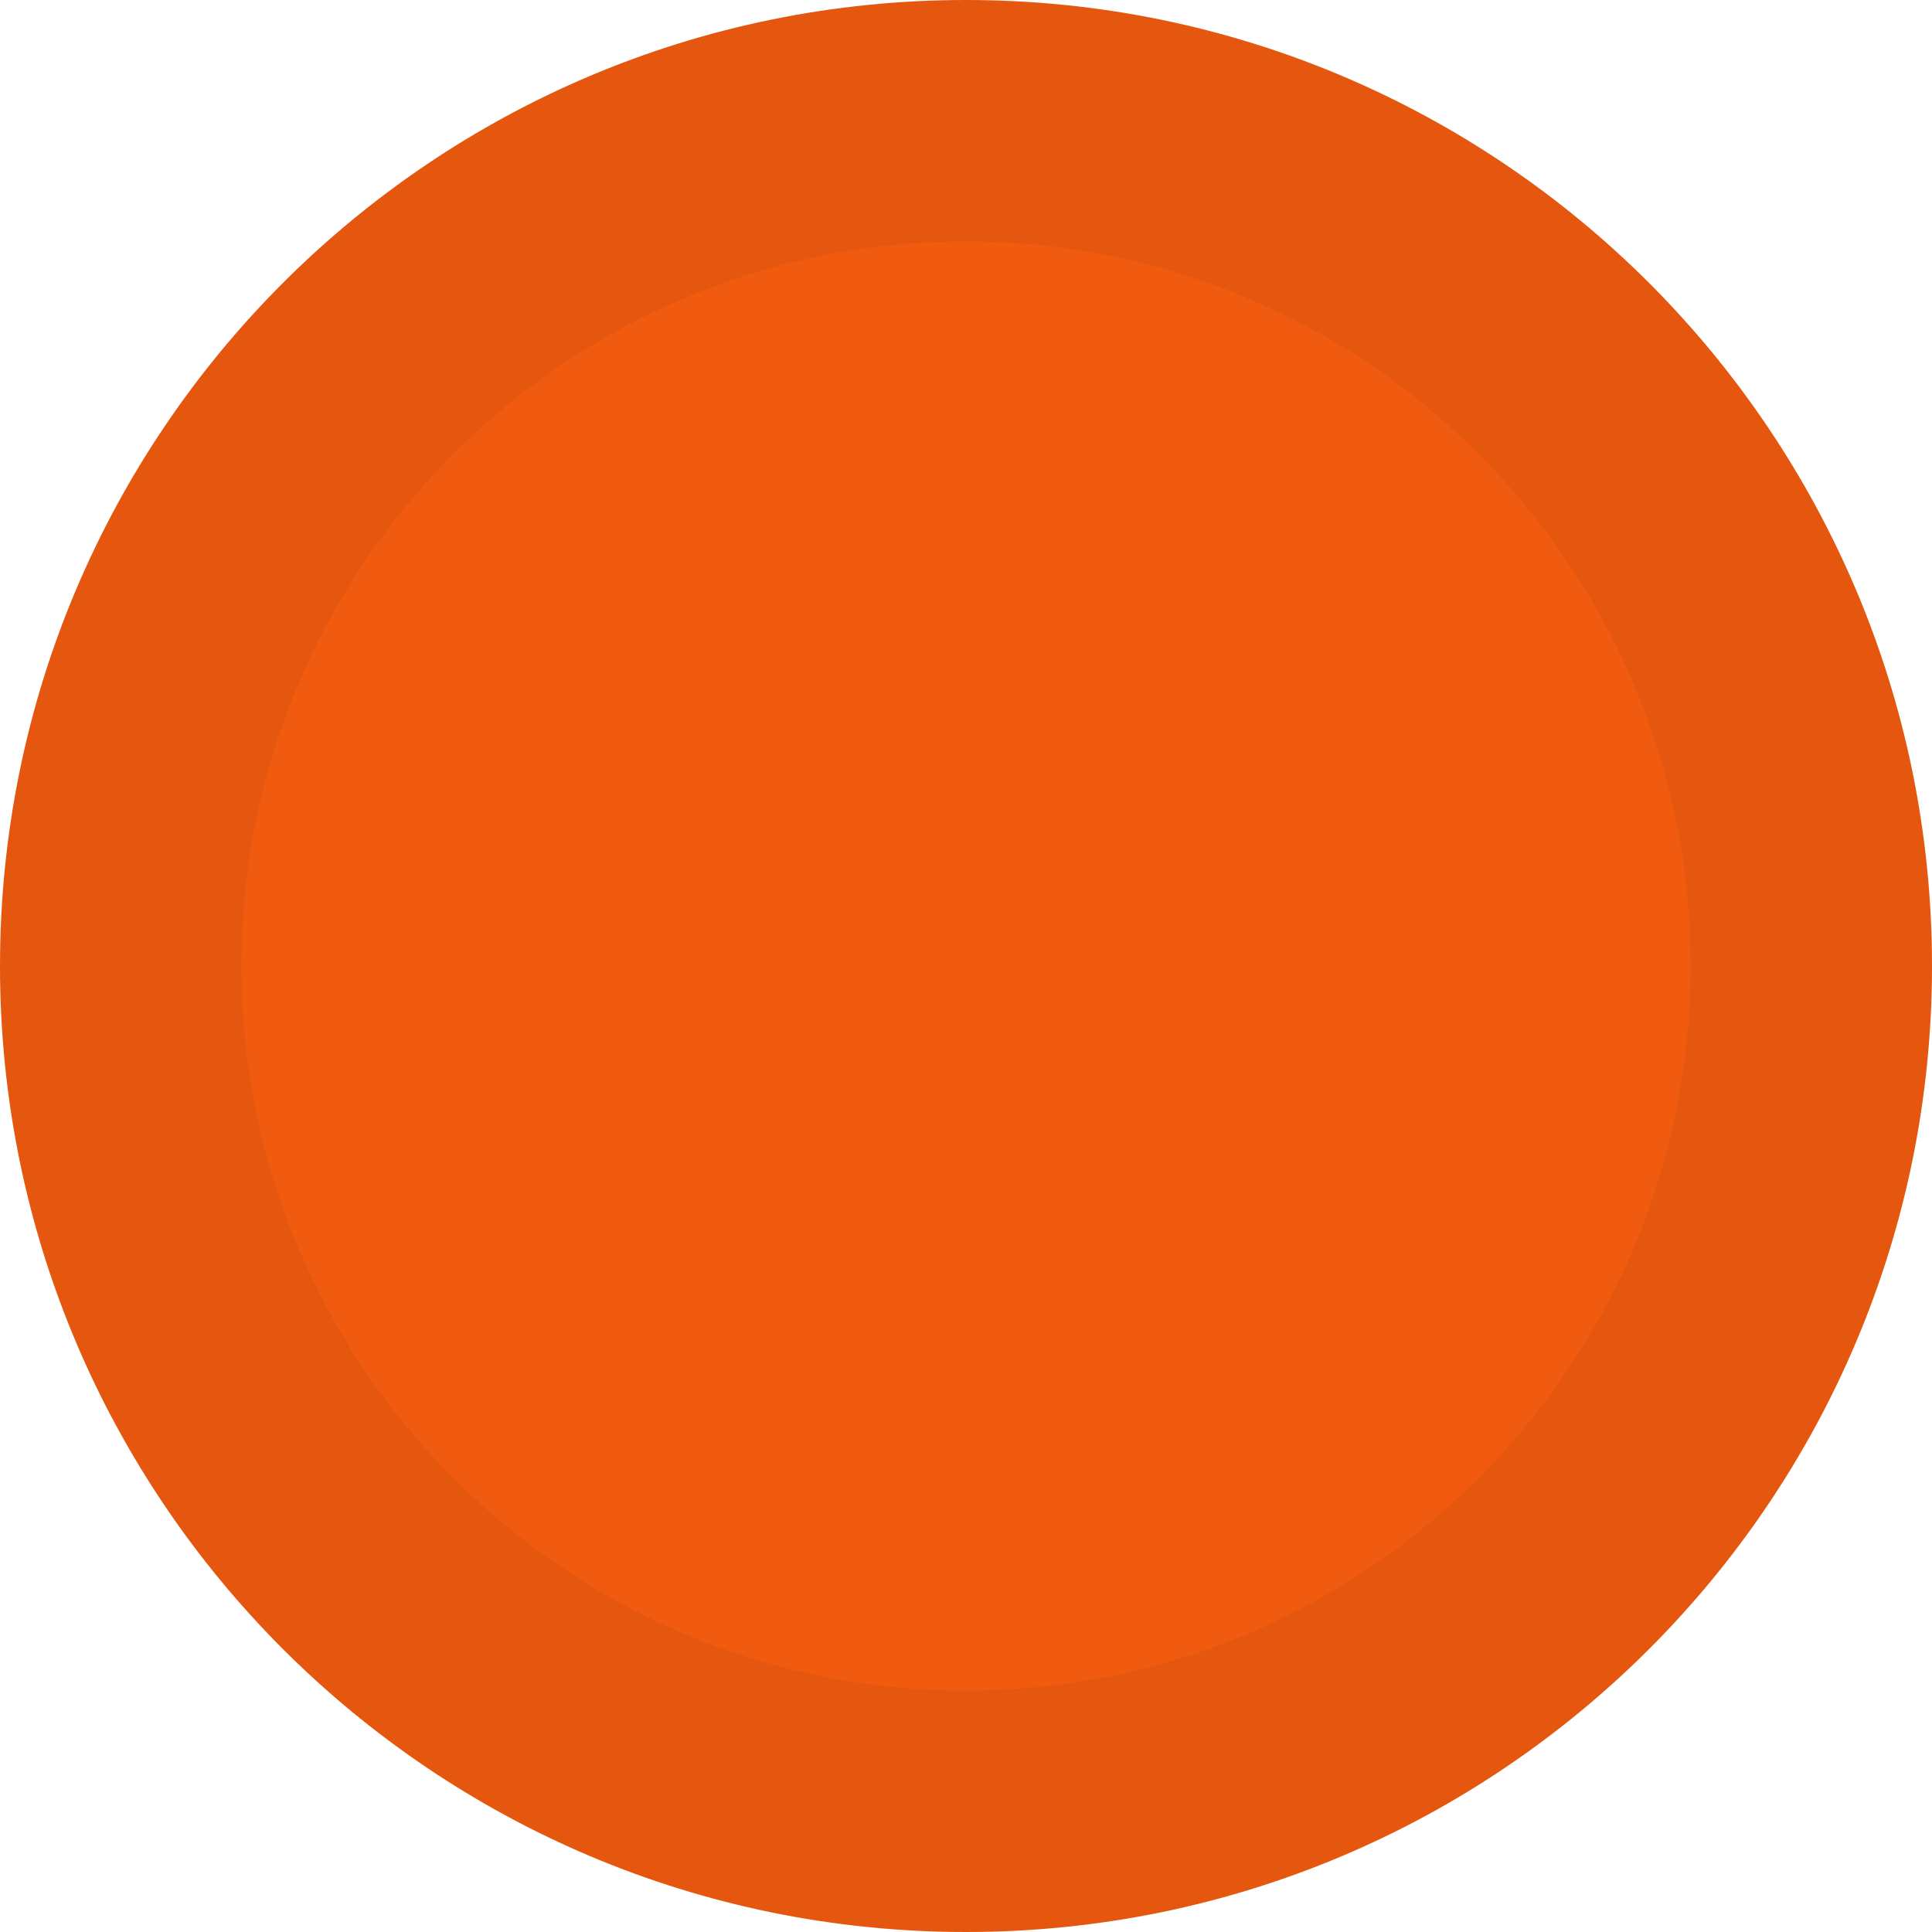 <svg width="240" height="240" viewBox="0 0 240 240" fill="none" xmlns="http://www.w3.org/2000/svg">
<path d="M0 120C0 53.726 53.726 0 120 0C186.274 0 240 53.726 240 120C240 186.274 186.274 240 120 240C53.726 240 0 186.274 0 120Z" fill="#F05B10"/>
<path d="M15 120C15 62.01 62.01 15 120 15C177.99 15 225 62.01 225 120C225 177.99 177.99 225 120 225C62.01 225 15 177.99 15 120Z" stroke="black" stroke-opacity="0.05" stroke-width="30"/>
</svg>
